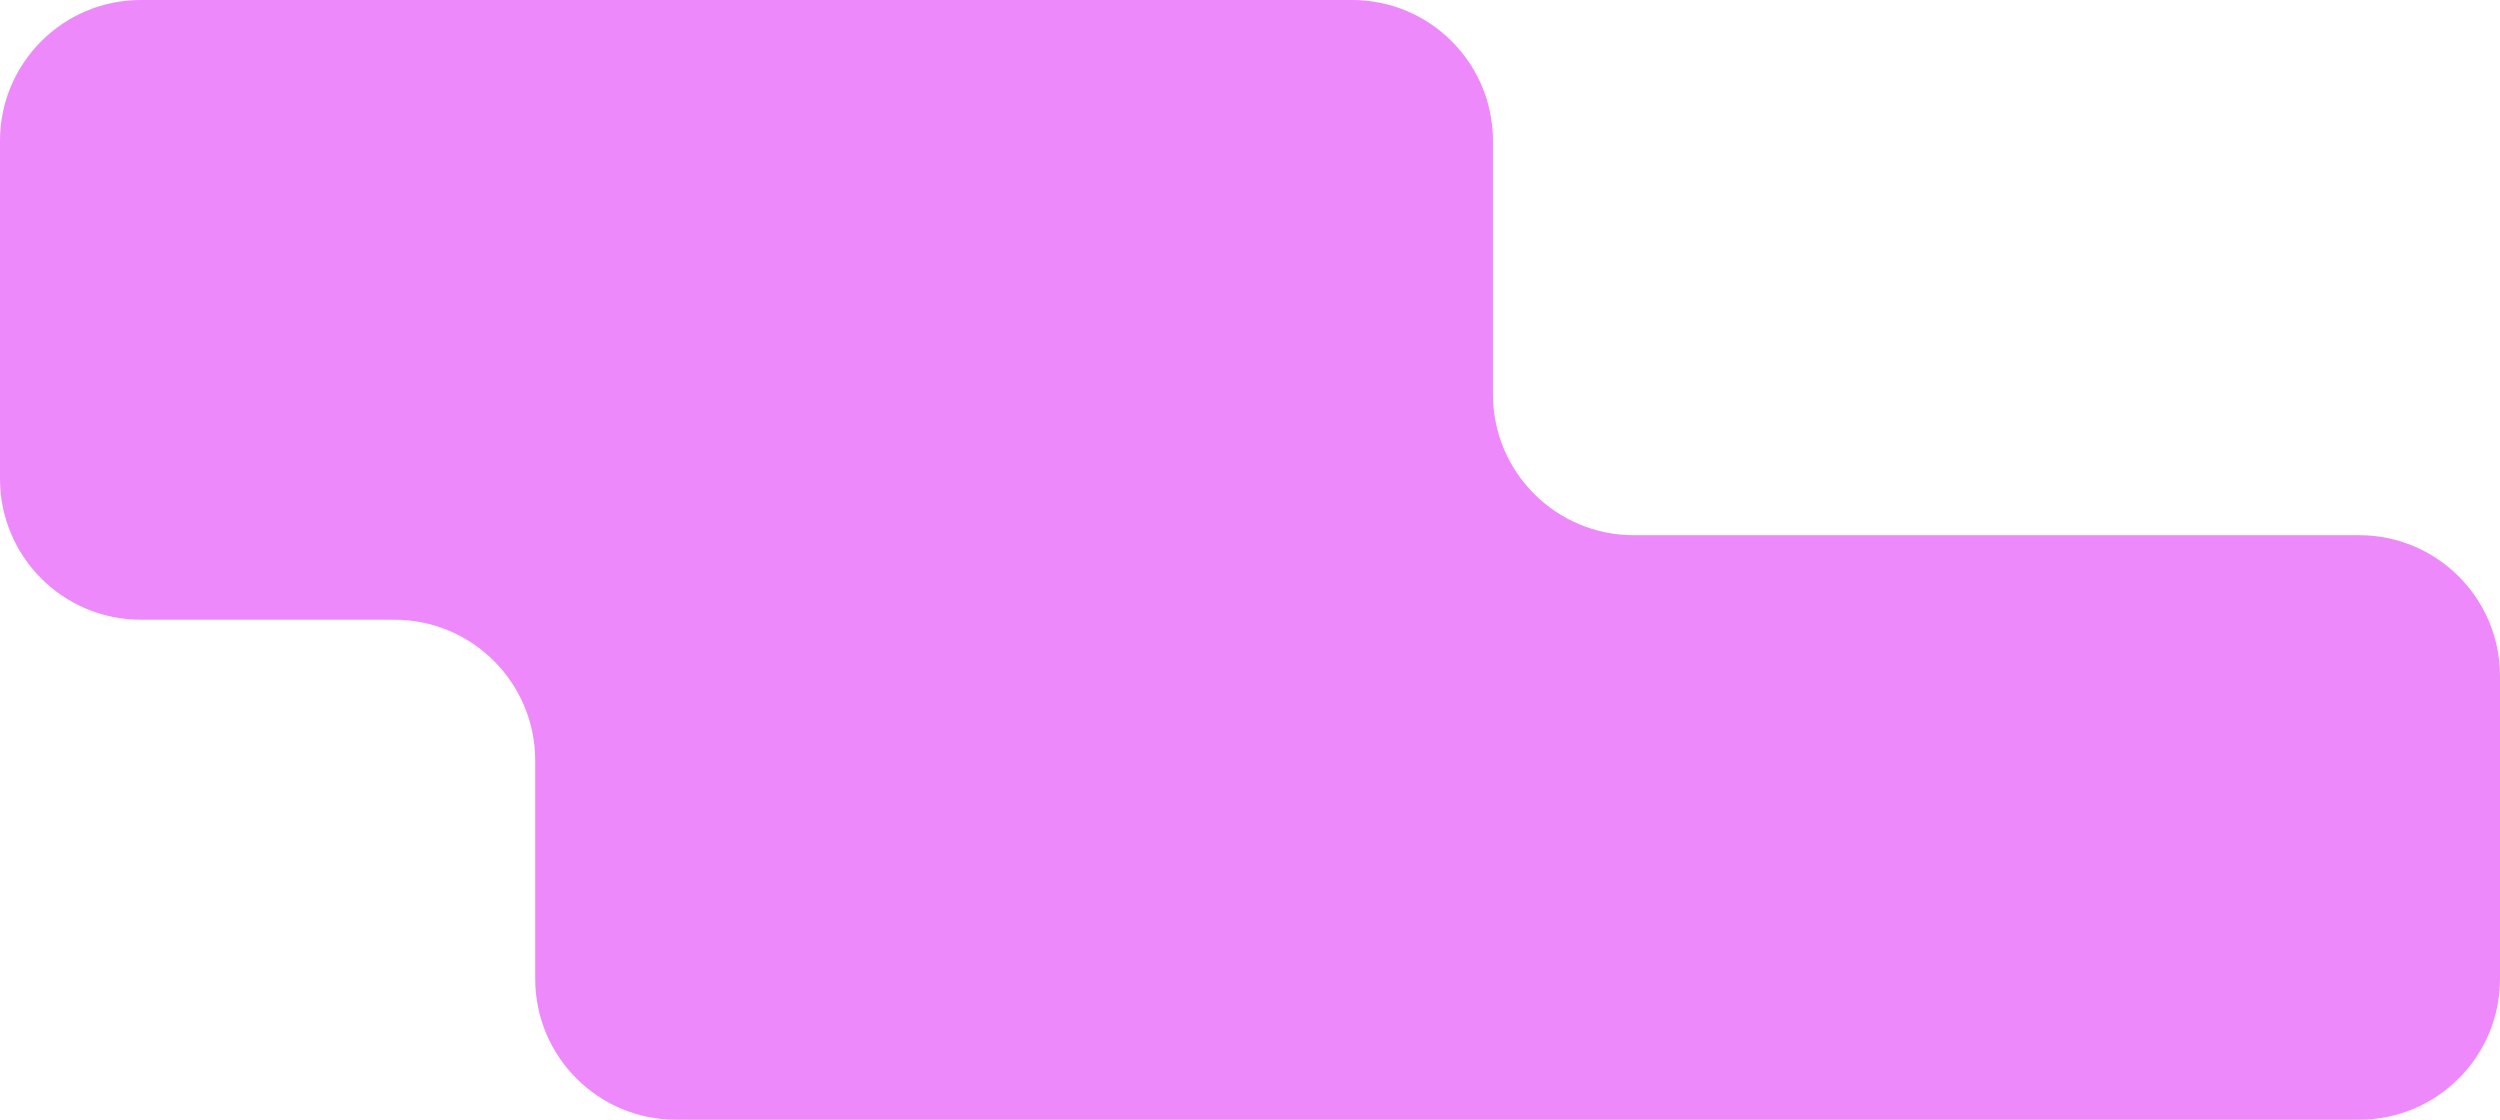 <svg width="355" height="159" viewBox="0 0 355 159" fill="none" xmlns="http://www.w3.org/2000/svg">
<path fill-rule="evenodd" clip-rule="evenodd" d="M0 20C0 8.954 8.954 0 20 0H192C203.046 0 212 8.954 212 20V56C212 67.046 220.954 76 232 76H335C346.046 76 355 84.954 355 96V139C355 150.046 346.046 159 335 159H96C84.954 159 76 150.046 76 139V108C76 96.954 67.046 88 56 88H20C8.954 88 0 79.046 0 68V20Z" fill="#ED89FB"/>
</svg>
